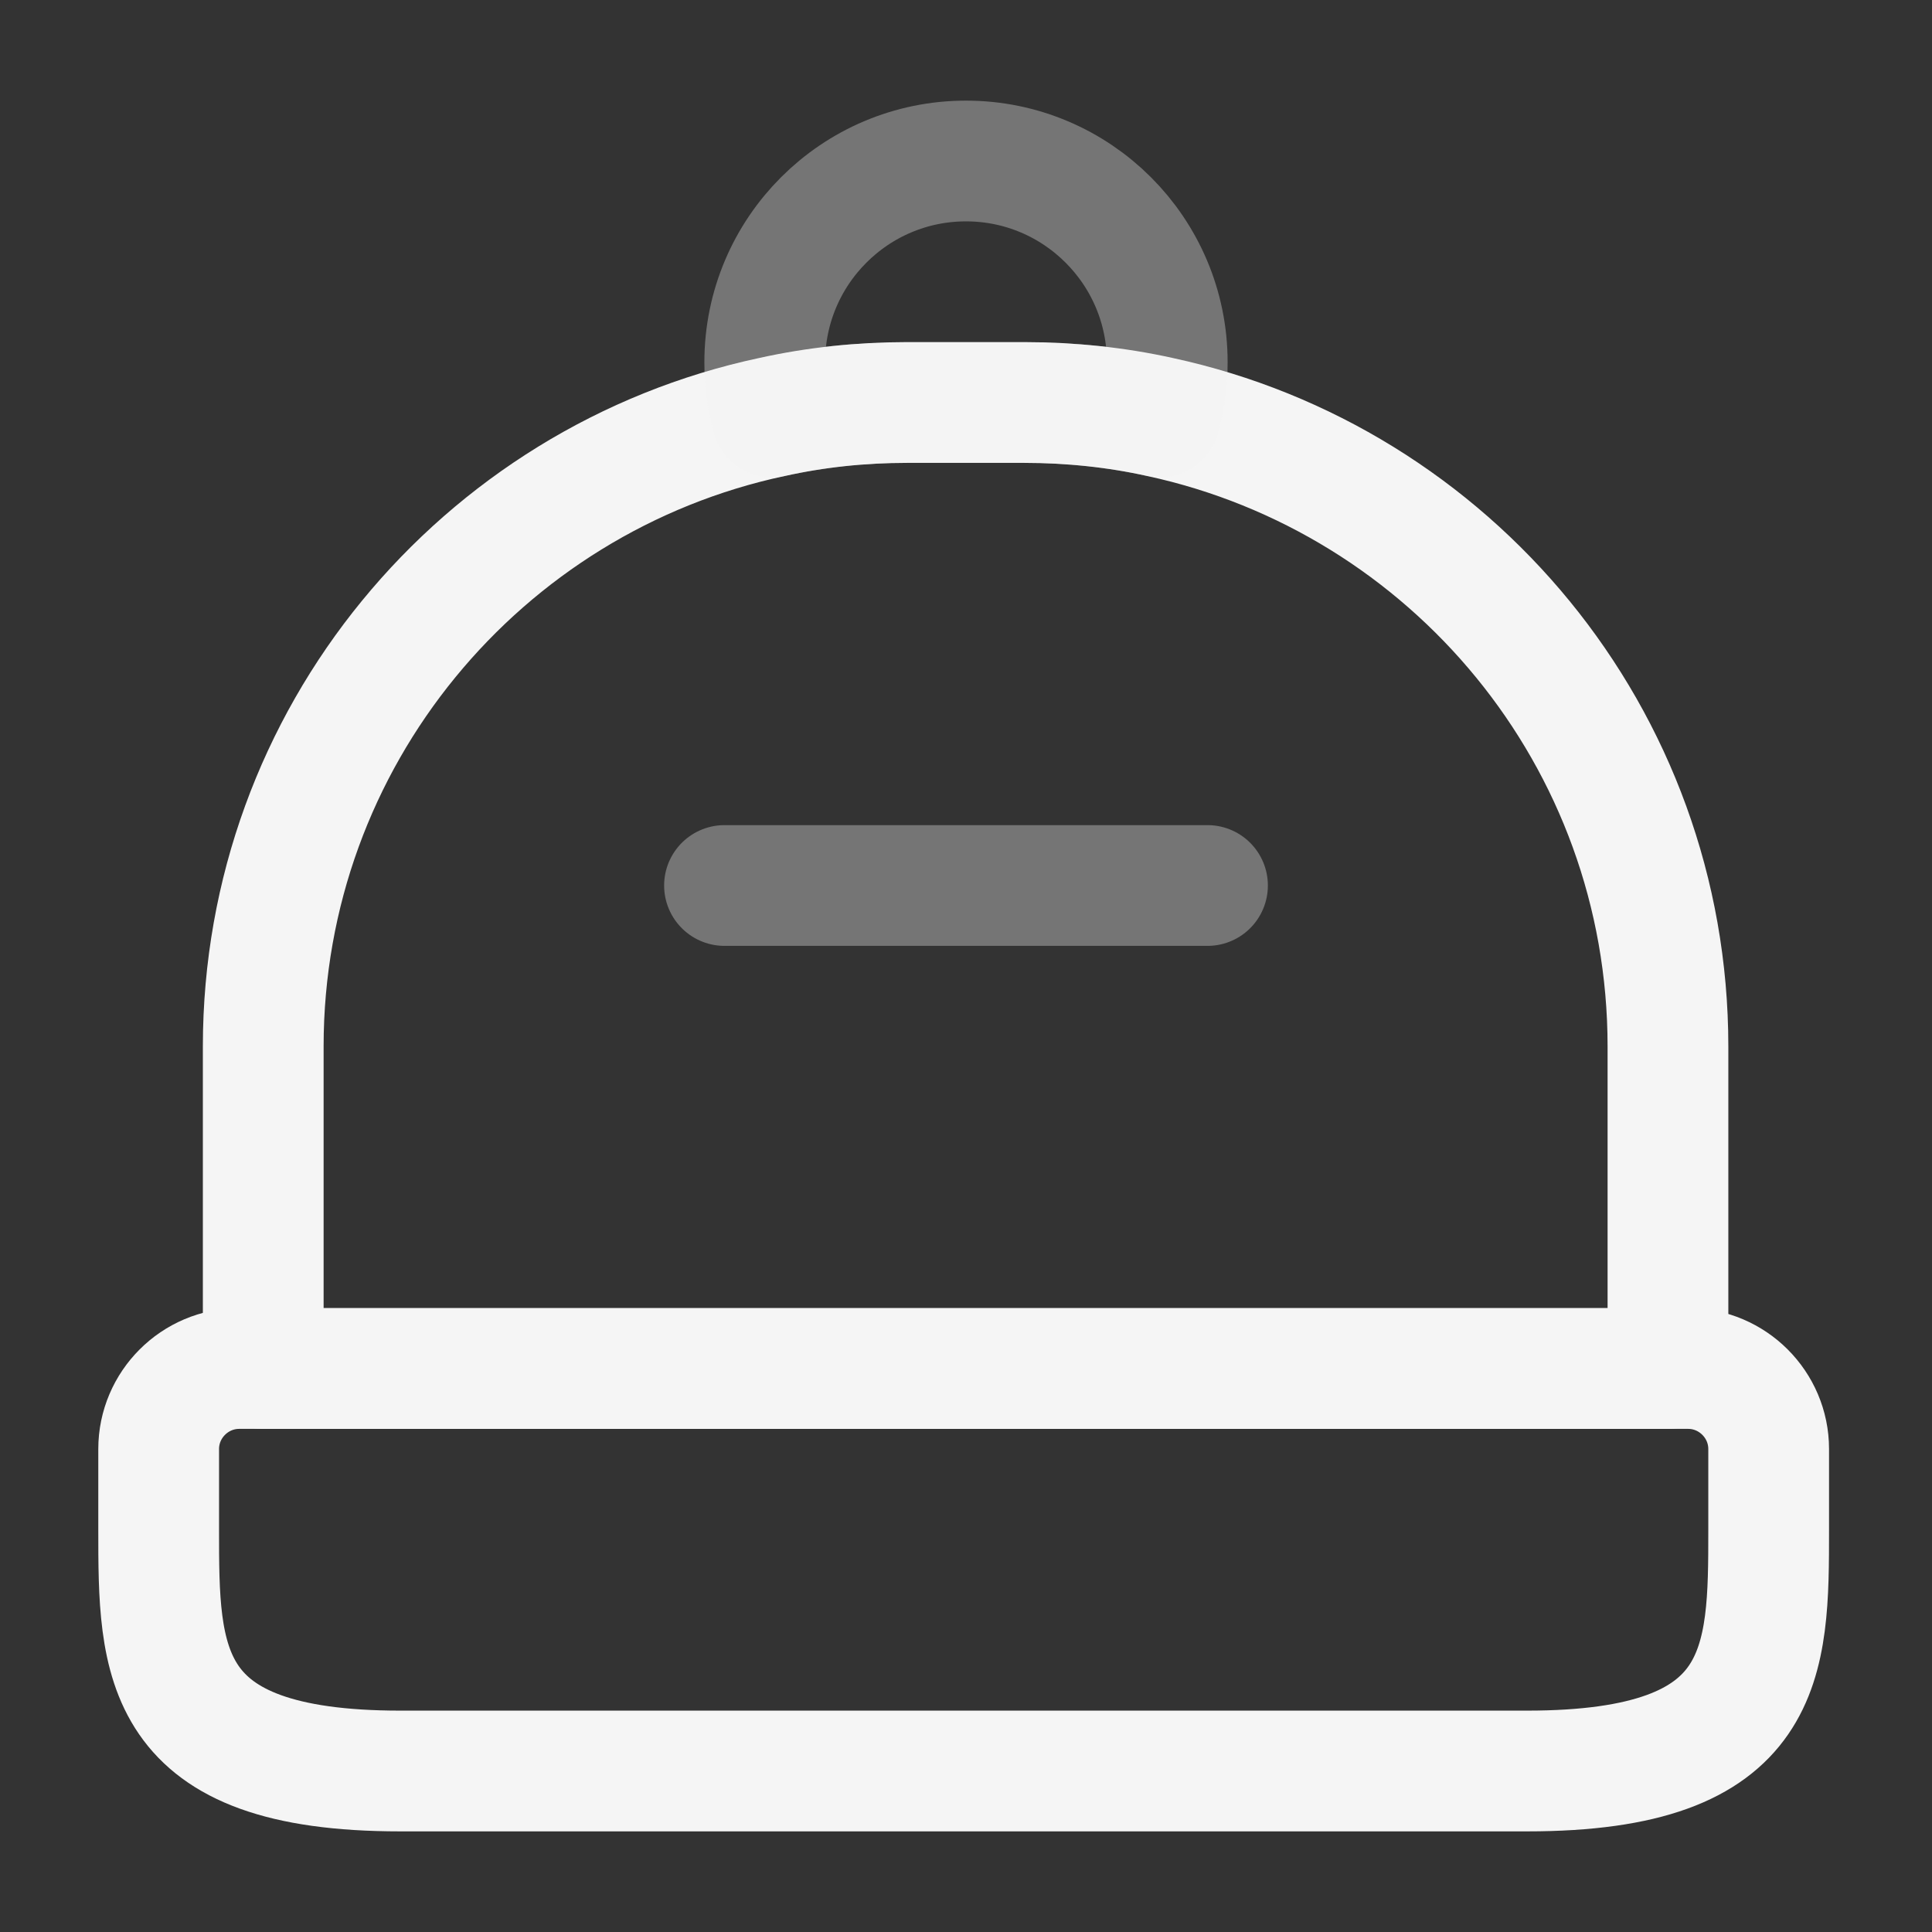 <?xml version="1.0" encoding="utf-8"?>
<svg width="24px" height="24px" viewBox="0 0 24 24" version="1.1" xmlns:xlink="http://www.w3.org/1999/xlink" xmlns="http://www.w3.org/2000/svg">
  <rect x="0" y="0" width="24" height="24" fill="#333333" stroke="none"/>
  <g id="vuesaxtwotonereserve" fill-opacity="1">
    <path d="M24 0L24 0L24 24L0 24L0 0L24 0Z" id="vuesaxtwotonereserve" fill="none" stroke="none" />
    <g id="vuesaxtwotonereserve">
      <g id="reserve">
        <path d="M4.971 22C1.971 22 1.971 20.65 1.971 19L1.971 18C1.971 17.45 2.421 17 2.971 17L20.971 17C21.521 17 21.971 17.45 21.971 18L21.971 19C21.971 20.65 21.971 22 18.971 22L4.971 22Z" id="Vector" fill="none" stroke="#F5F5F5" stroke-width="1.5" stroke-linecap="round" stroke-linejoin="round" />
        <path d="M20.72 17L3.27 17L3.27 13C3.27 9.16 5.98 5.95 9.59 5.18C10.13 5.06 10.69 5 11.27 5L12.72 5C13.3 5 13.87 5.06 14.409 5.18C18.02 5.96 20.72 9.16 20.72 13L20.72 17Z" id="Vector" fill="none" stroke="#F5F5F5" stroke-width="1.5" stroke-linecap="round" stroke-linejoin="round" />
        <path d="M24 0L24 24L0 24L0 0L24 0Z" id="Vector" fill="none" fill-rule="evenodd" stroke="none" />
        <path d="M14.41 5.18C13.87 5.06 13.3 5 12.72 5L11.27 5C10.69 5 10.13 5.06 9.59 5.18C9.53 4.96 9.5 4.74 9.5 4.5C9.5 3.12 10.62 2 12 2C13.38 2 14.5 3.12 14.5 4.5C14.5 4.74 14.47 4.96 14.41 5.18Z" id="Vector" fill="none" stroke="#F5F5F5" stroke-opacity="0.34" stroke-width="1.5" stroke-linecap="round" stroke-linejoin="round" />
        <path d="M15 11L9 11" id="Vector" fill="none" fill-rule="evenodd" stroke="#F5F5F5" stroke-opacity="0.34" stroke-width="1.5" stroke-linecap="round" stroke-linejoin="round" />
      </g>
    </g>
  </g>
</svg>